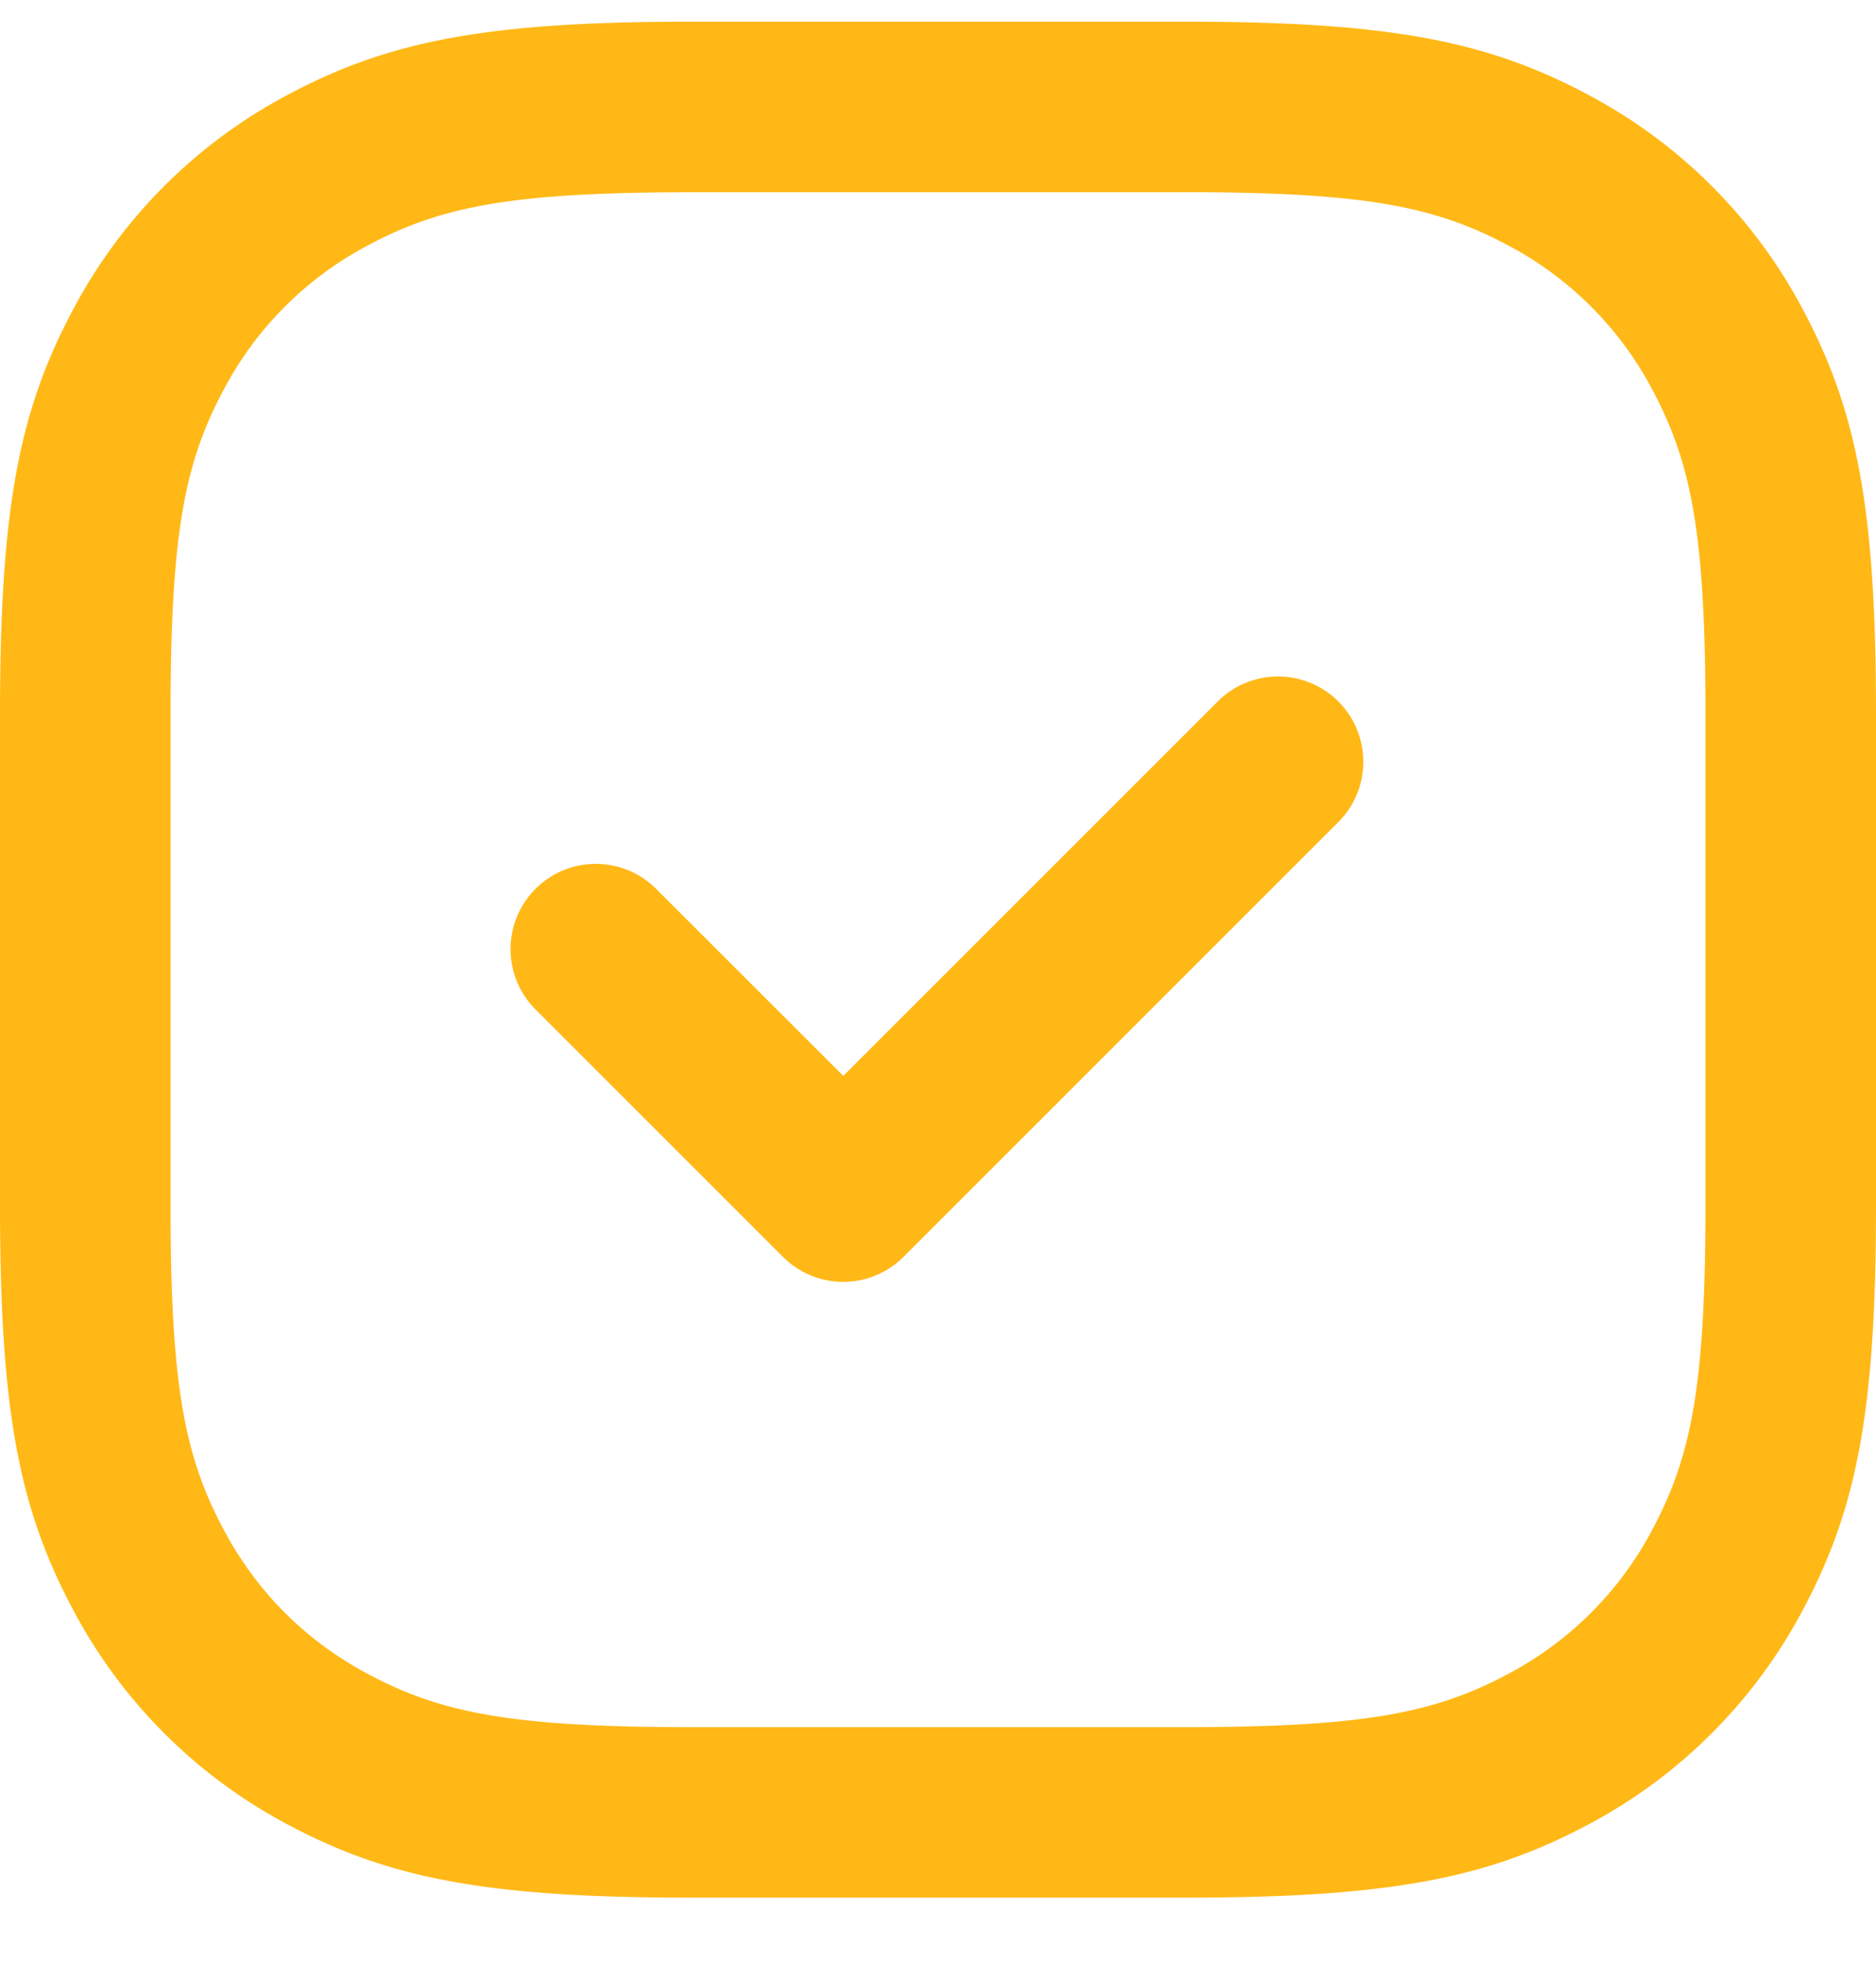 <svg width="22" height="23" fill="none" xmlns="http://www.w3.org/2000/svg"><path d="M13.878.254c2.409 0 3.558.222 4.752.86a6.047 6.047 0 012.51 2.51c.638 1.193.86 2.342.86 4.75v5.755c0 2.408-.222 3.557-.86 4.75a6.047 6.047 0 01-2.51 2.51c-1.194.638-2.343.86-4.752.86H8.122c-2.409 0-3.558-.222-4.752-.86a6.047 6.047 0 01-2.51-2.51C.222 17.686 0 16.538 0 14.13V8.374c0-2.408.222-3.557.86-4.75a6.047 6.047 0 012.51-2.51C4.564.476 5.713.254 8.122.254h5.756zm0 2H8.122c-2.107 0-2.944.161-3.808.623a4.048 4.048 0 00-1.69 1.69C2.162 5.43 2 6.267 2 8.374v5.755c0 2.106.162 2.943.624 3.807.39.731.959 1.3 1.69 1.69.864.462 1.701.624 3.808.624h5.756c2.107 0 2.944-.162 3.808-.624a4.048 4.048 0 001.69-1.69c.462-.864.624-1.7.624-3.807V8.374c0-2.106-.162-2.943-.624-3.807a4.048 4.048 0 00-1.69-1.69c-.864-.462-1.701-.624-3.808-.624zm.415 5.958a1 1 0 011.414 1.414l-5.111 5.11a1 1 0 01-1.414 0l-2.89-2.889a1 1 0 111.415-1.413l2.182 2.18 4.404-4.402z" fill="#FFB816"/></svg>
